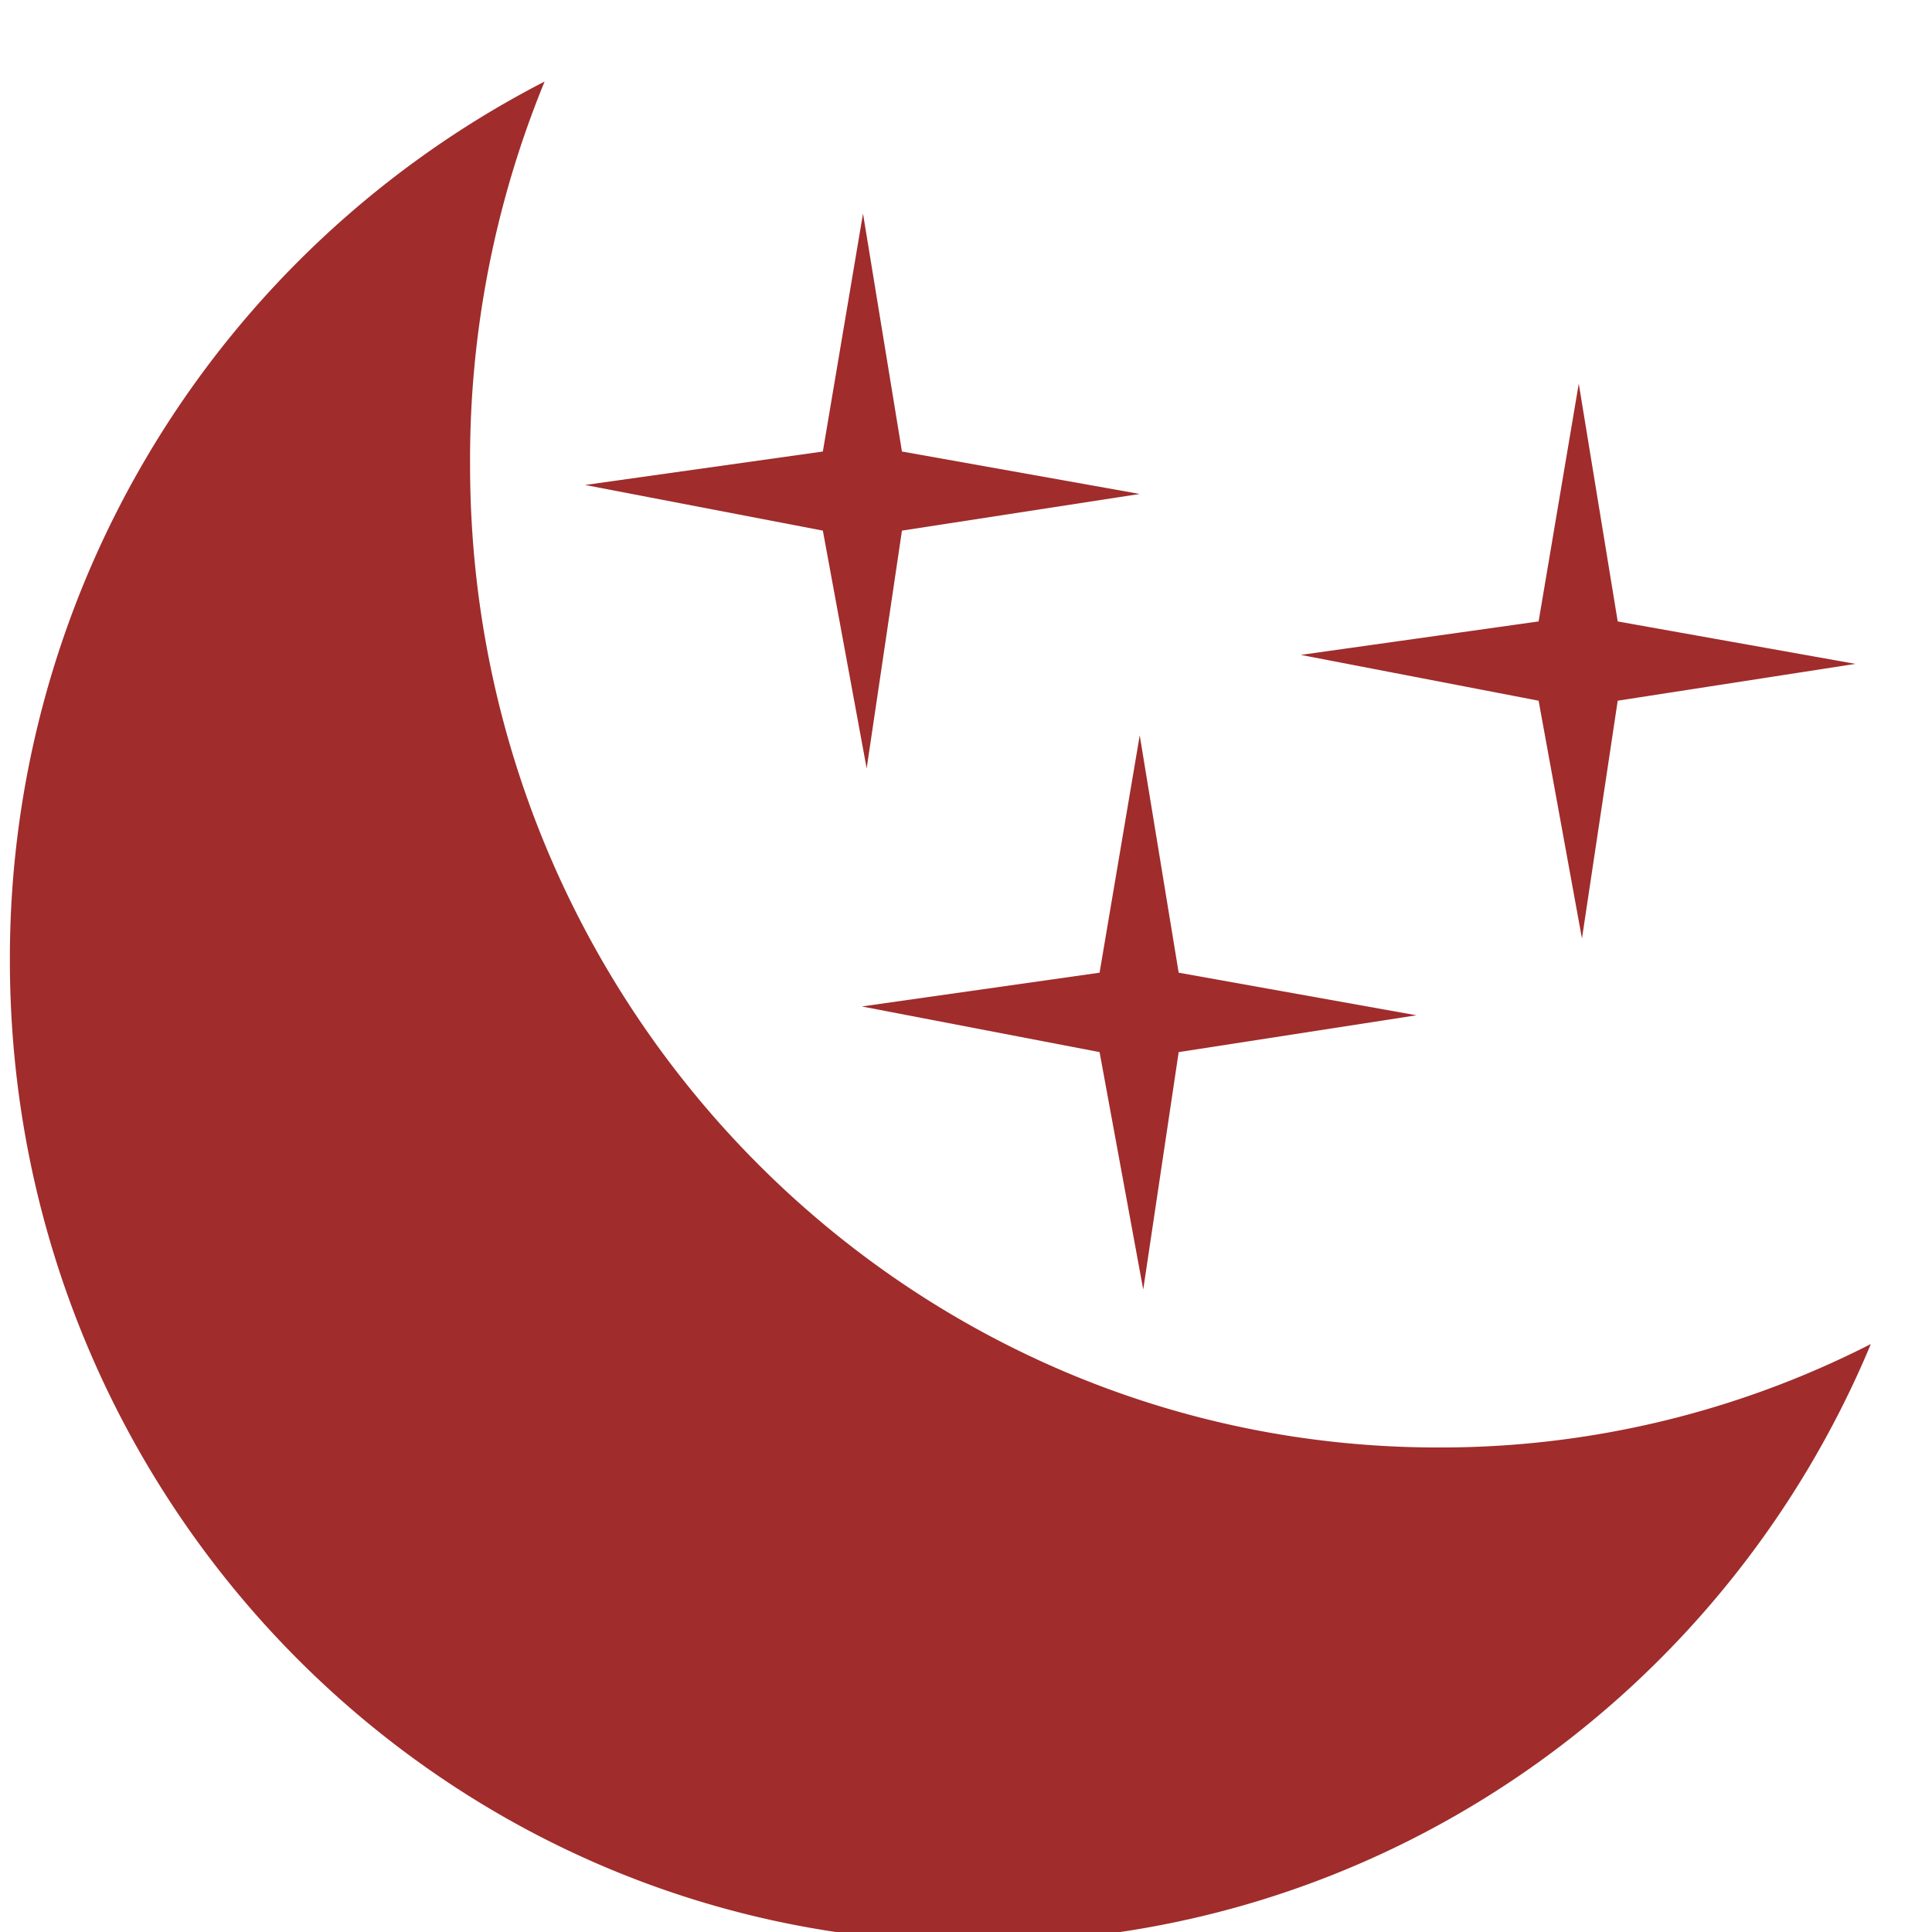 <svg xmlns="http://www.w3.org/2000/svg" width="48" height="48" viewBox="0 0 12.7 12.7"><g fill="#a02c2c"><path d="M10.378 2.522l-.264 1.563-1.563.22 1.563.301.285 1.563.235-1.563 1.563-.242-1.563-.279zM3.58.536a6.546 6.546 0 0 0-.49 2.521c0 3.566 2.85 6.458 6.363 6.458a6.218 6.218 0 0 0 2.845-.68c-.966 2.318-3.235 3.934-5.87 3.934-3.514 0-6.363-2.89-6.363-6.456A6.48 6.48 0 0 1 3.58.536z"/><path d="M7.492 4.834l-.264 1.56-1.563.222 1.563.3.287 1.561.233-1.561 1.563-.242-1.563-.28zm-1.819-3.43l-.264 1.564-1.563.22 1.563.3.288 1.563.232-1.563 1.563-.241-1.563-.279z"/></g></svg>